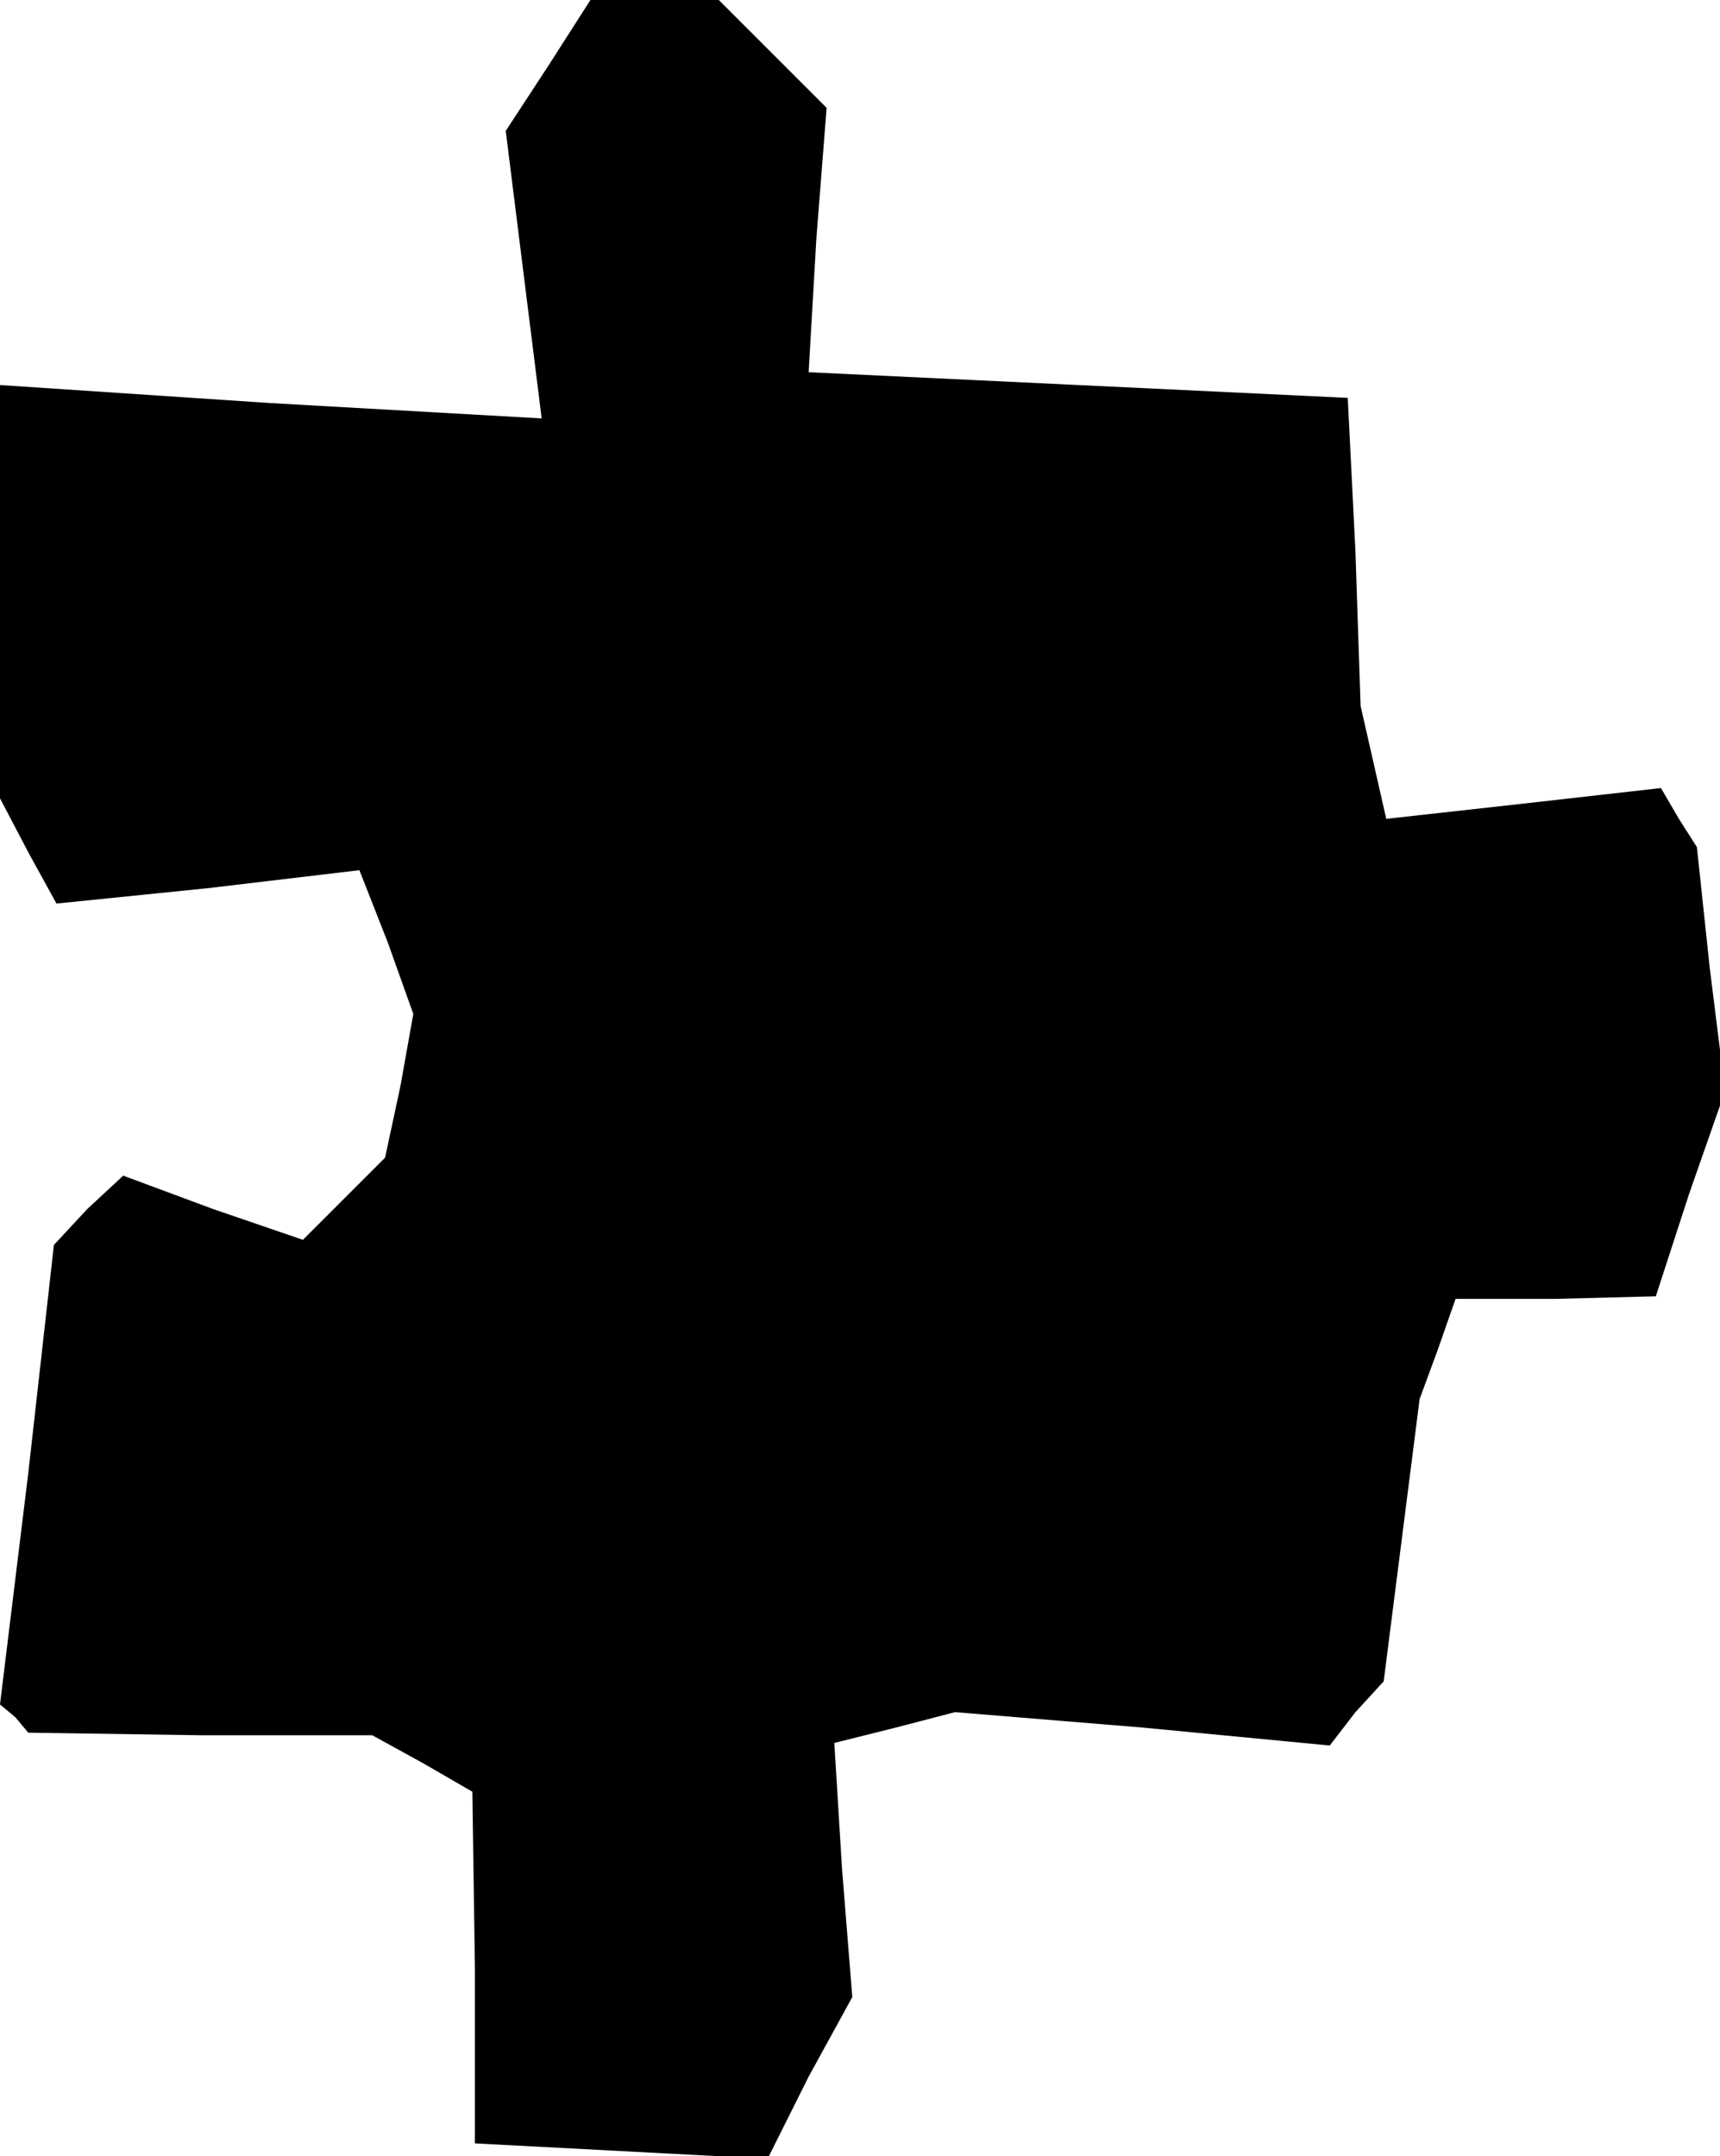 <?xml version="1.0" standalone="no"?>
<!DOCTYPE svg PUBLIC "-//W3C//DTD SVG 20010904//EN"
 "http://www.w3.org/TR/2001/REC-SVG-20010904/DTD/svg10.dtd">
<svg version="1.0" xmlns="http://www.w3.org/2000/svg"
 width="67pt" height="84pt" viewBox="0 0 67 84"
 preserveAspectRatio="xMidYMid meet">
<g transform="translate(0,84) scale(0.1,-0.1)"
fill="#000000" stroke="none">
<path d="M214 815 l-17 -26 7 -56 7 -56 -106 6 -105 7 0 -81 0 -80 11 -21 11
-20 59 6 59 7 11 -28 10 -28 -5 -28 -6 -28 -16 -16 -16 -16 -35 12 -35 13 -14
-13 -13 -14 -10 -89 -11 -90 6 -5 5 -6 67 -1 67 0 20 -11 19 -11 1 -69 0 -68
57 -3 57 -3 16 32 17 31 -4 50 -3 49 24 6 23 6 73 -6 73 -7 10 13 11 12 7 55
7 55 7 19 7 20 39 0 39 1 13 40 14 40 -6 48 -5 47 -7 11 -7 12 -53 -6 -54 -6
-5 22 -5 22 -2 60 -3 60 -105 5 -105 5 3 52 4 51 -21 21 -21 21 -25 0 -25 0
-16 -25z"/>
</g>
</svg>
